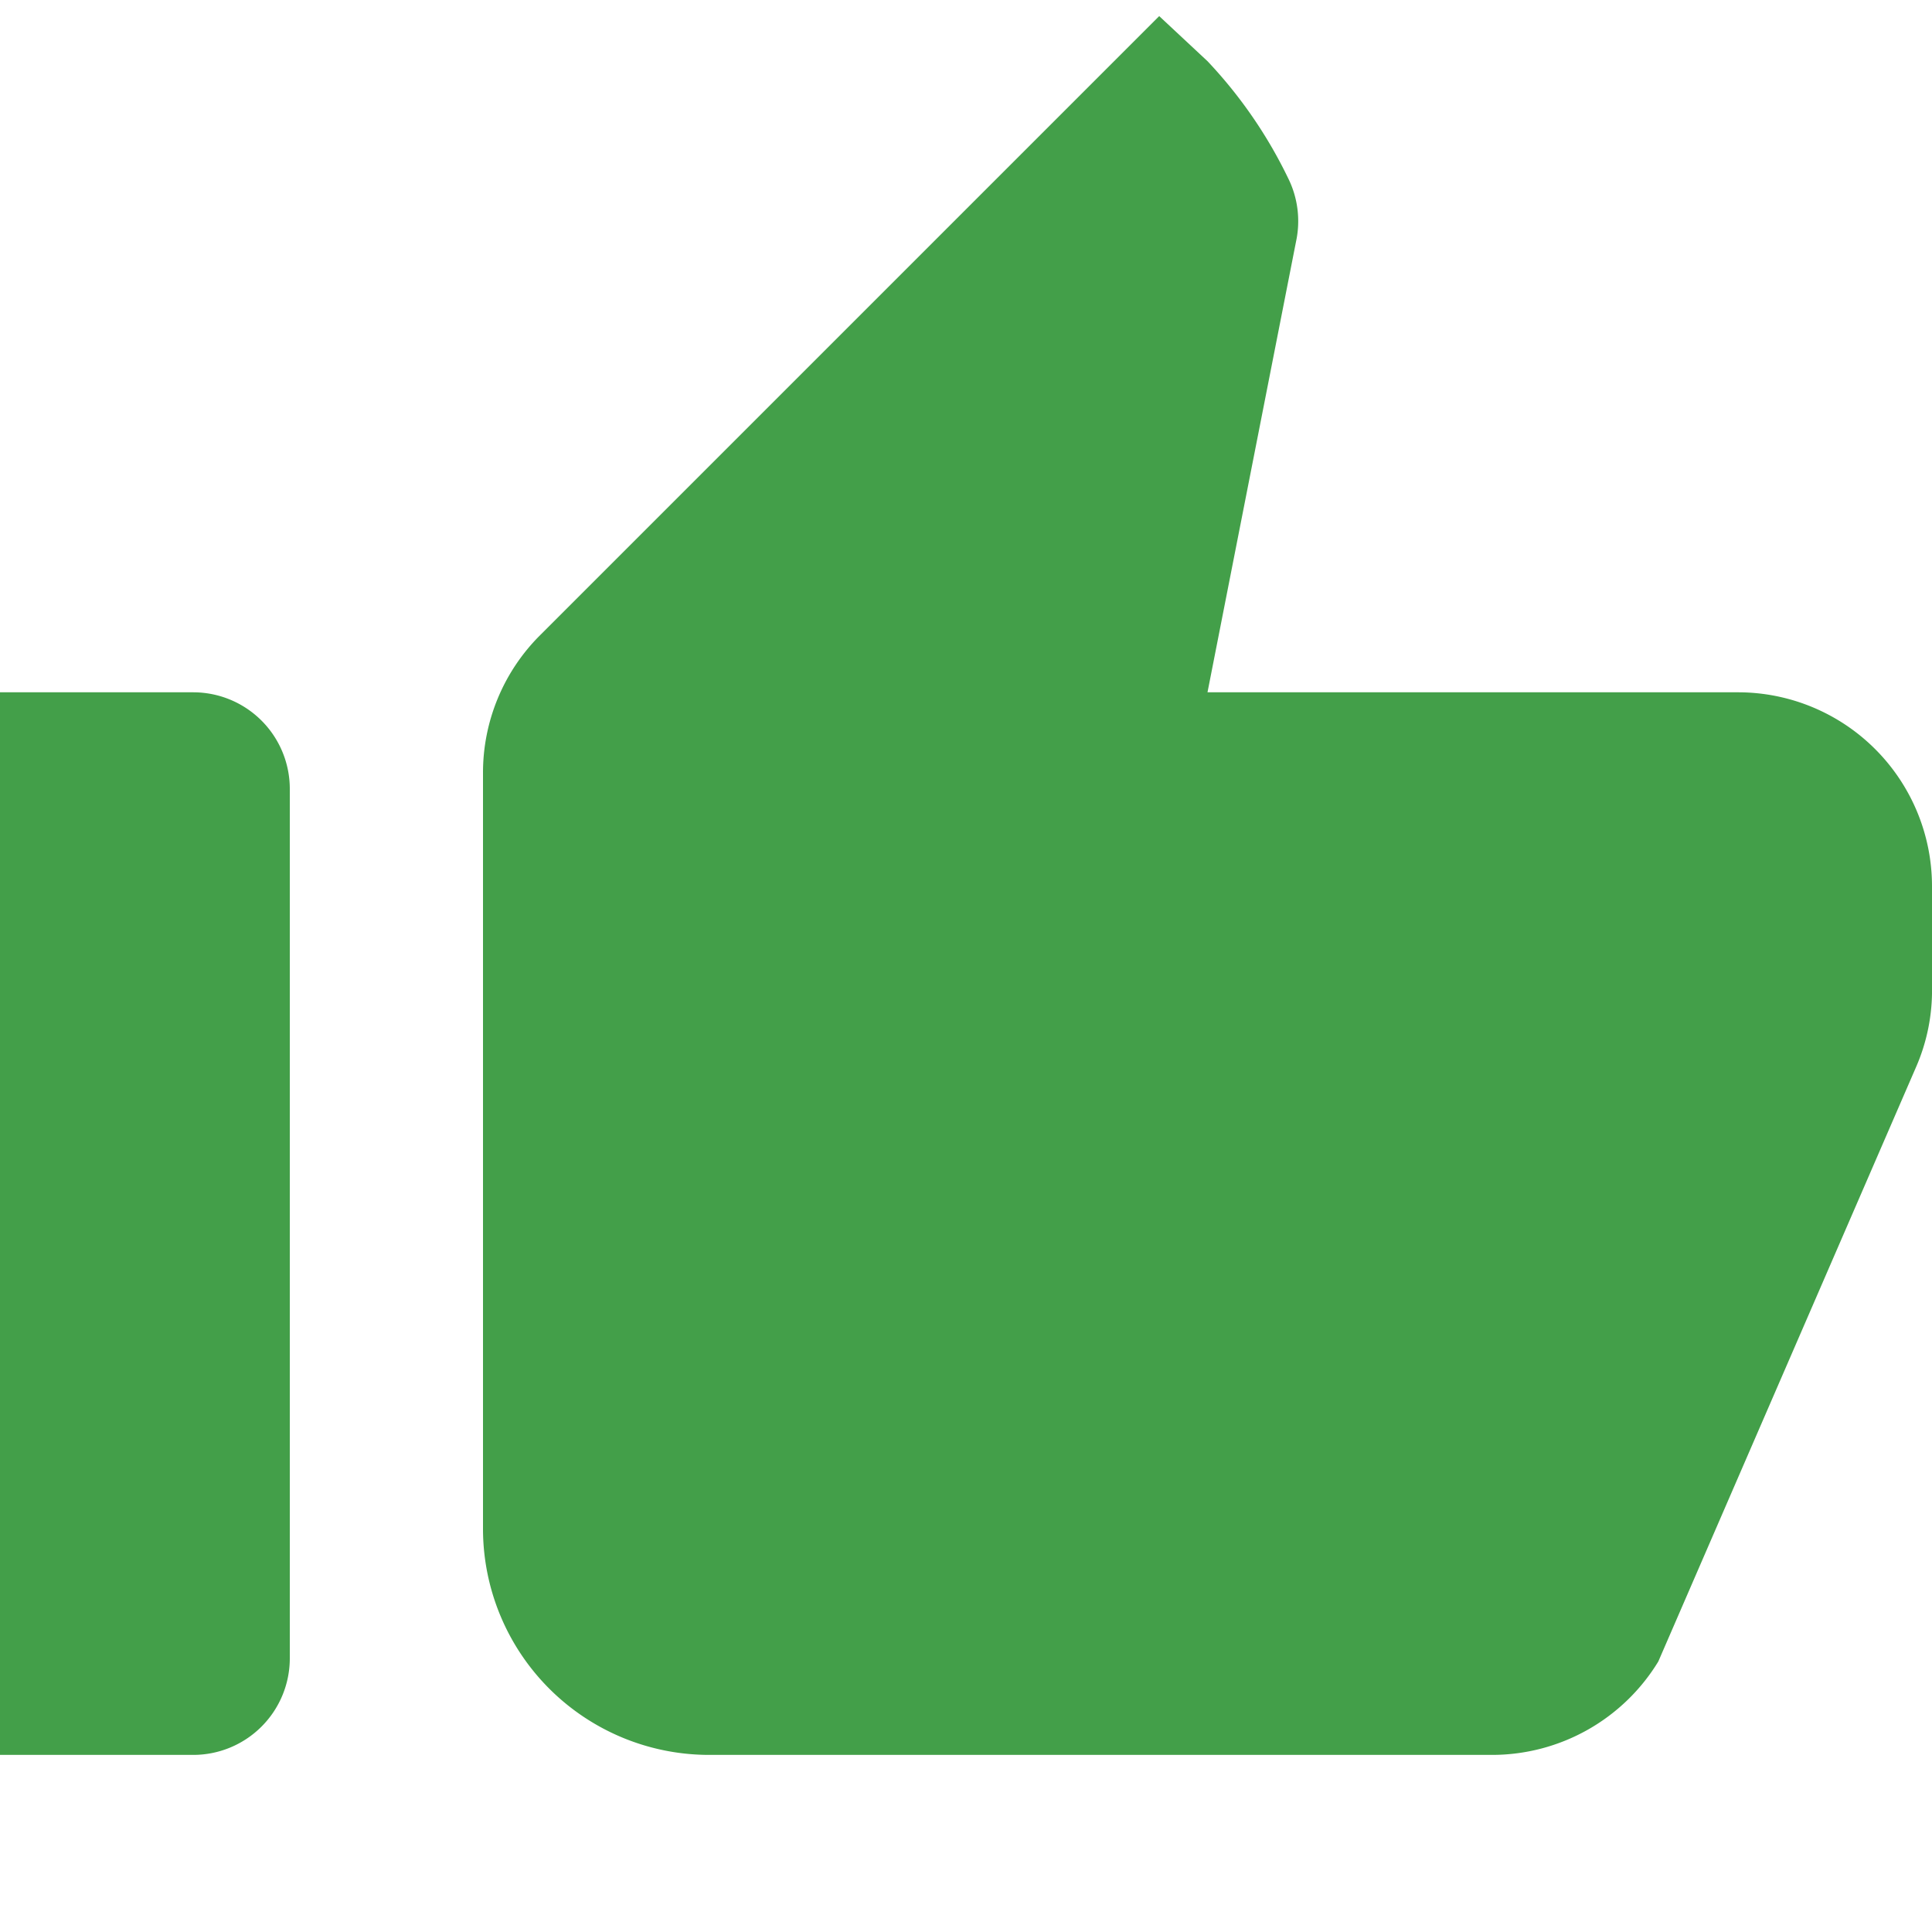 <svg id="Layer_1" data-name="Layer 1" xmlns="http://www.w3.org/2000/svg" viewBox="0 0 24 24"><defs><style>.cls-1{fill:none;}.cls-2{fill:#439f49;}</style></defs><title>baseline-thumb_up_alt-24px</title><path class="cls-1" d="M24,24H0V0H24Z"/><path class="cls-2" d="M0,21.8H2.4a1.2,1.2,0,0,0,1.2-1.2V9.8A1.2,1.2,0,0,0,2.4,8.6H0Zm23.8-8.54a2.38,2.38,0,0,0,.2-1V11a2.41,2.41,0,0,0-2.4-2.4H15L16.1,3a1.2,1.2,0,0,0-.1-.79A5.76,5.76,0,0,0,15,.76L14.4.2,6.71,7.89A2.41,2.41,0,0,0,6,9.6V19a2.81,2.81,0,0,0,2.81,2.8h9.73a2.42,2.42,0,0,0,2.06-1.16Z"/></svg>